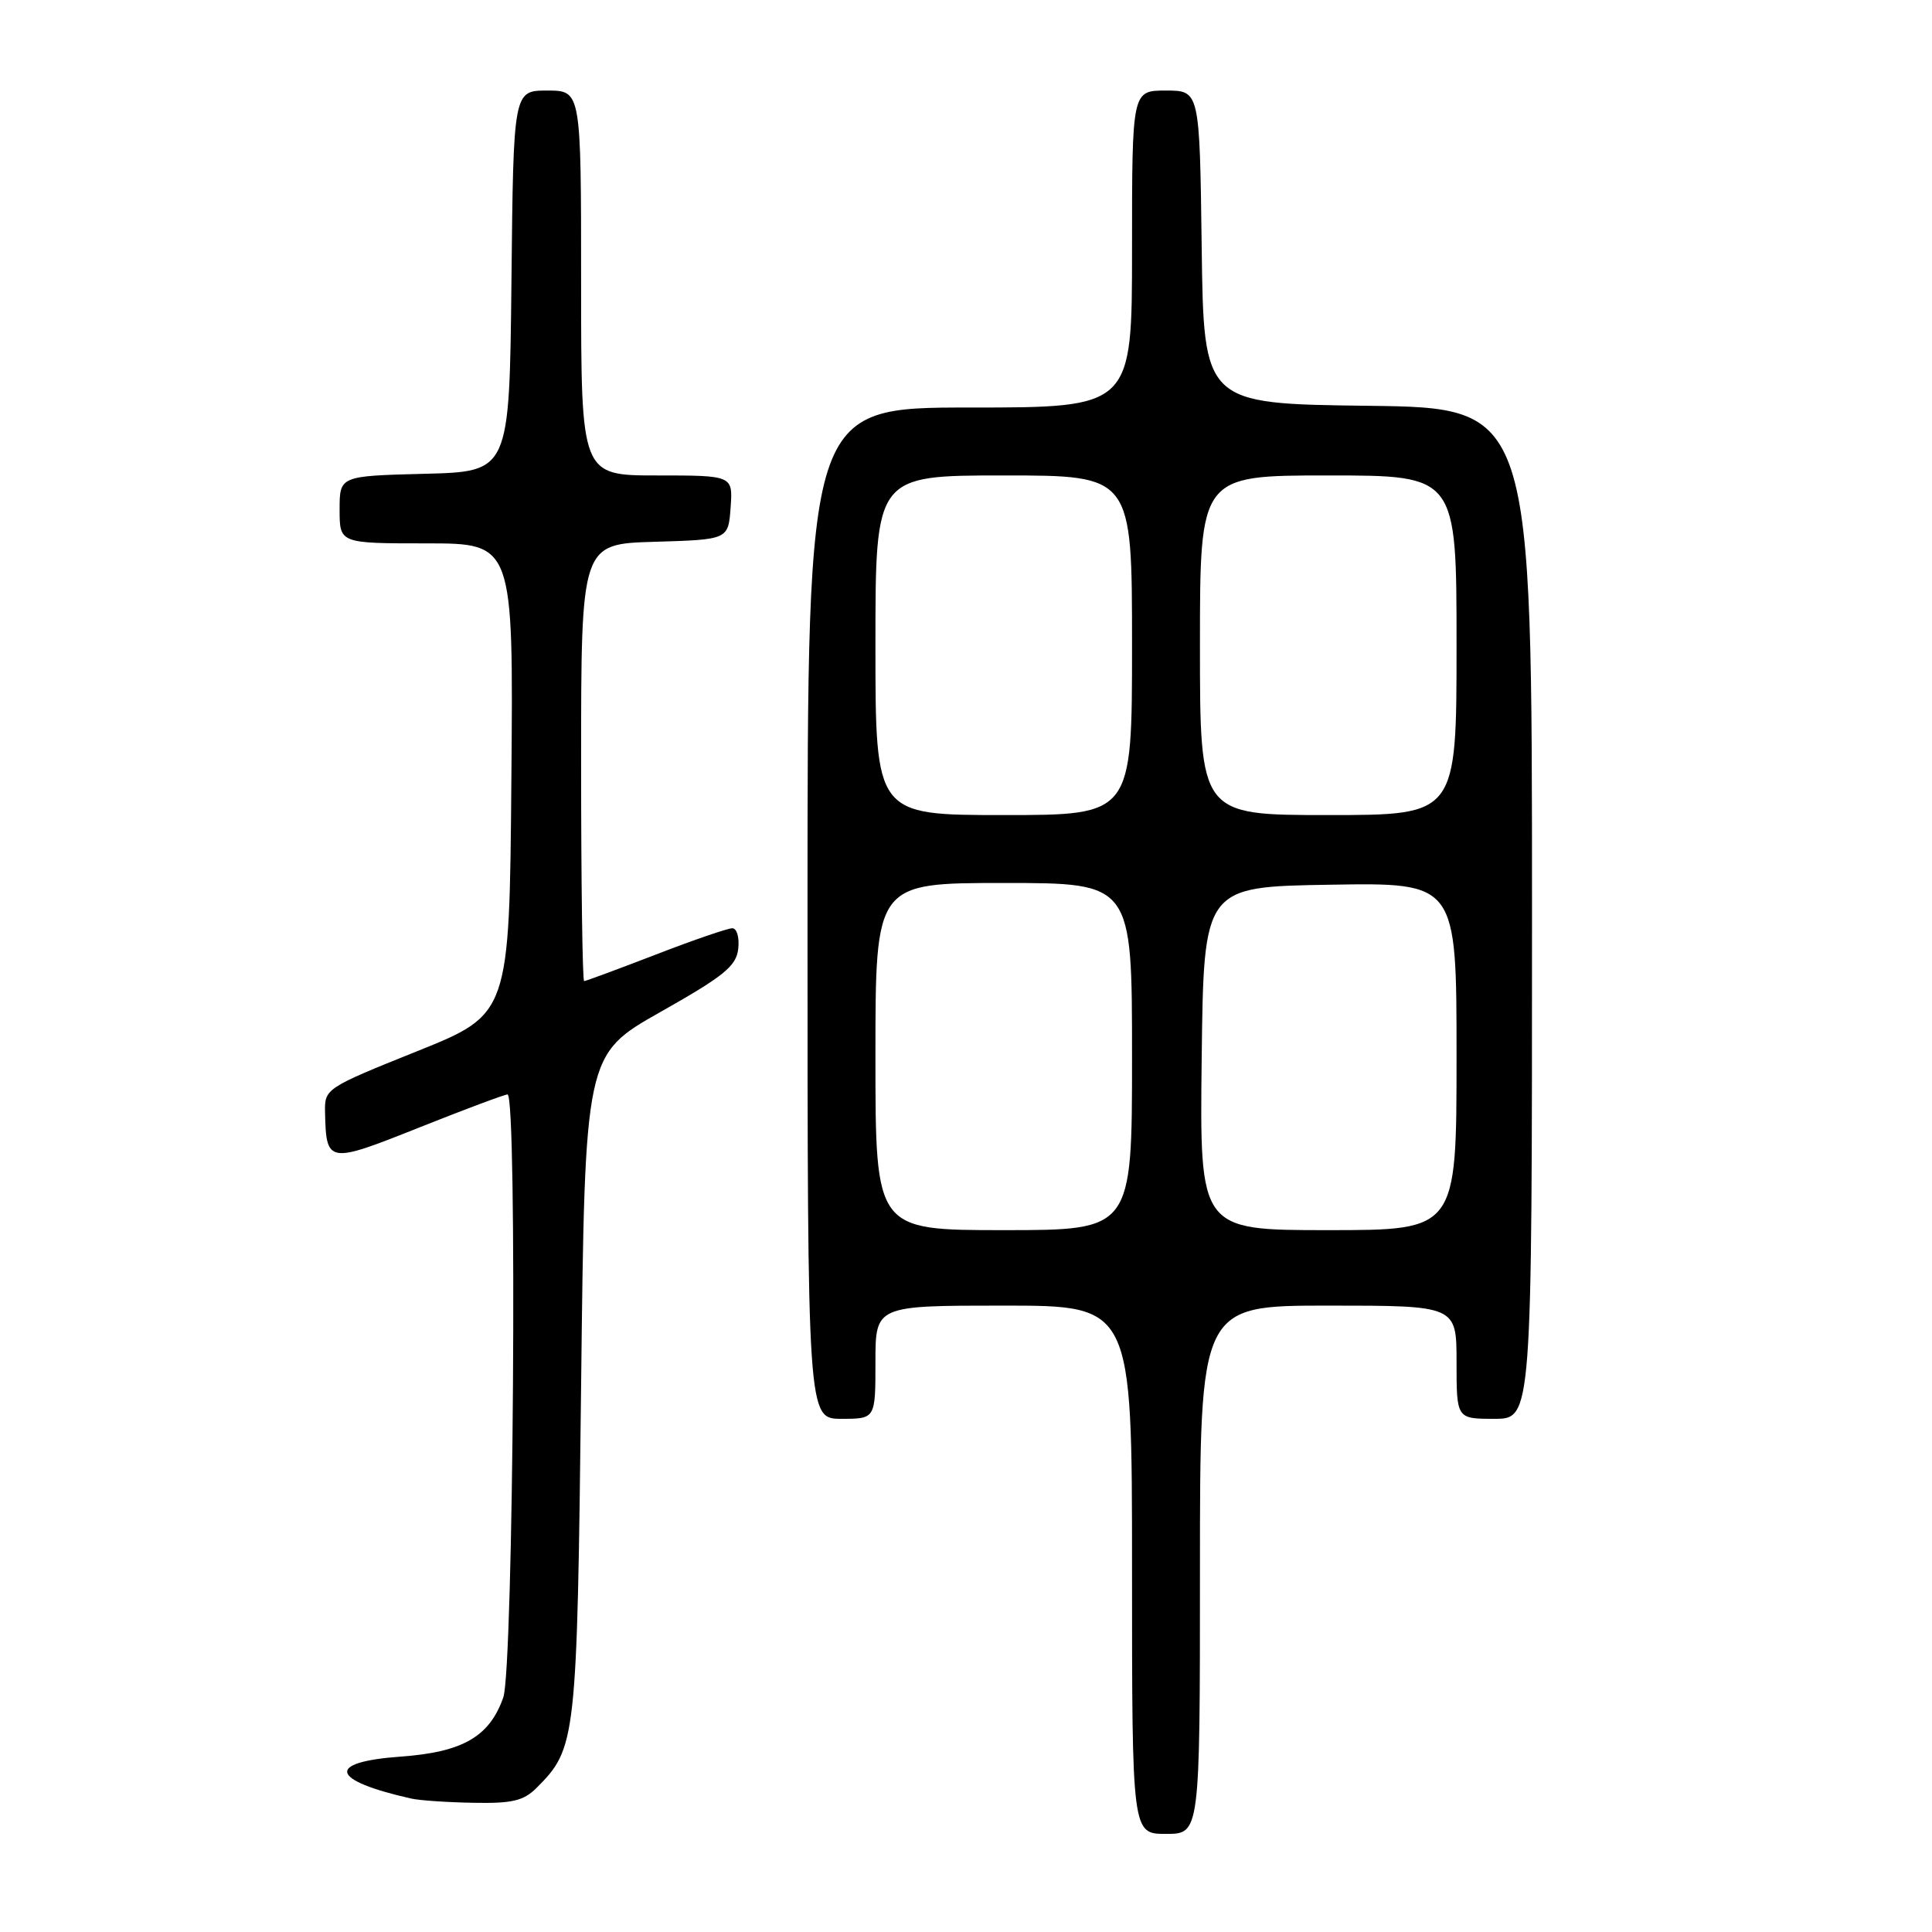 <?xml version="1.0" encoding="UTF-8" standalone="no"?>
<!DOCTYPE svg PUBLIC "-//W3C//DTD SVG 1.1//EN" "http://www.w3.org/Graphics/SVG/1.1/DTD/svg11.dtd" >
<svg xmlns="http://www.w3.org/2000/svg" xmlns:xlink="http://www.w3.org/1999/xlink" version="1.1" viewBox="0 0 256 256">
 <g >
 <path fill="currentColor"
d=" M 159.00 208.00 C 159.00 173.00 159.00 173.00 176.00 173.00 C 193.00 173.00 193.00 173.00 193.00 180.50 C 193.00 188.00 193.00 188.00 198.00 188.00 C 203.00 188.00 203.00 188.00 203.00 121.02 C 203.00 54.04 203.00 54.04 181.25 53.77 C 159.50 53.50 159.50 53.50 159.23 32.75 C 158.96 12.00 158.96 12.00 154.48 12.00 C 150.00 12.00 150.00 12.00 150.00 33.00 C 150.00 54.00 150.00 54.00 128.50 54.00 C 107.00 54.00 107.00 54.00 107.00 121.00 C 107.00 188.00 107.00 188.00 111.50 188.00 C 116.00 188.00 116.00 188.00 116.00 180.50 C 116.00 173.00 116.00 173.00 133.00 173.00 C 150.00 173.00 150.00 173.00 150.00 208.00 C 150.00 243.00 150.00 243.00 154.50 243.00 C 159.00 243.00 159.00 243.00 159.00 208.00 Z  M 71.09 236.91 C 76.36 231.64 76.46 230.73 77.00 183.63 C 77.50 139.75 77.50 139.75 87.50 134.10 C 95.94 129.33 97.55 128.03 97.82 125.73 C 97.99 124.21 97.64 123.00 97.03 123.00 C 96.42 123.00 91.85 124.57 86.86 126.50 C 81.88 128.42 77.62 130.00 77.40 130.00 C 77.18 130.00 77.00 116.97 77.00 101.04 C 77.00 72.07 77.00 72.07 86.75 71.79 C 96.50 71.50 96.50 71.50 96.81 67.25 C 97.11 63.00 97.11 63.00 87.06 63.00 C 77.00 63.00 77.00 63.00 77.00 37.50 C 77.00 12.00 77.00 12.00 72.52 12.00 C 68.03 12.00 68.03 12.00 67.77 37.25 C 67.50 62.50 67.50 62.50 56.25 62.78 C 45.00 63.07 45.00 63.07 45.00 67.53 C 45.00 72.00 45.00 72.00 56.51 72.00 C 68.03 72.00 68.03 72.00 67.76 103.19 C 67.50 134.38 67.50 134.38 55.25 139.30 C 43.18 144.15 43.00 144.26 43.07 147.36 C 43.22 154.20 43.44 154.23 55.50 149.42 C 61.55 147.01 66.84 145.03 67.25 145.02 C 68.57 144.99 68.04 221.07 66.69 224.91 C 64.87 230.12 61.31 232.17 53.09 232.76 C 43.12 233.48 43.73 235.90 54.50 238.32 C 55.60 238.57 59.31 238.82 62.75 238.88 C 67.85 238.98 69.38 238.62 71.09 236.91 Z  M 116.00 140.00 C 116.00 117.00 116.00 117.00 133.00 117.00 C 150.00 117.00 150.00 117.00 150.00 140.00 C 150.00 163.00 150.00 163.00 133.00 163.00 C 116.00 163.00 116.00 163.00 116.00 140.00 Z  M 159.23 140.25 C 159.50 117.50 159.50 117.50 176.25 117.23 C 193.00 116.95 193.00 116.95 193.00 139.98 C 193.00 163.00 193.00 163.00 175.98 163.00 C 158.96 163.00 158.96 163.00 159.23 140.25 Z  M 116.00 85.50 C 116.00 63.00 116.00 63.00 133.00 63.00 C 150.00 63.00 150.00 63.00 150.00 85.50 C 150.00 108.00 150.00 108.00 133.00 108.00 C 116.00 108.00 116.00 108.00 116.00 85.50 Z  M 159.00 85.50 C 159.00 63.00 159.00 63.00 176.00 63.00 C 193.00 63.00 193.00 63.00 193.00 85.50 C 193.00 108.00 193.00 108.00 176.00 108.00 C 159.00 108.00 159.00 108.00 159.00 85.50 Z "/>
</g>
</svg>